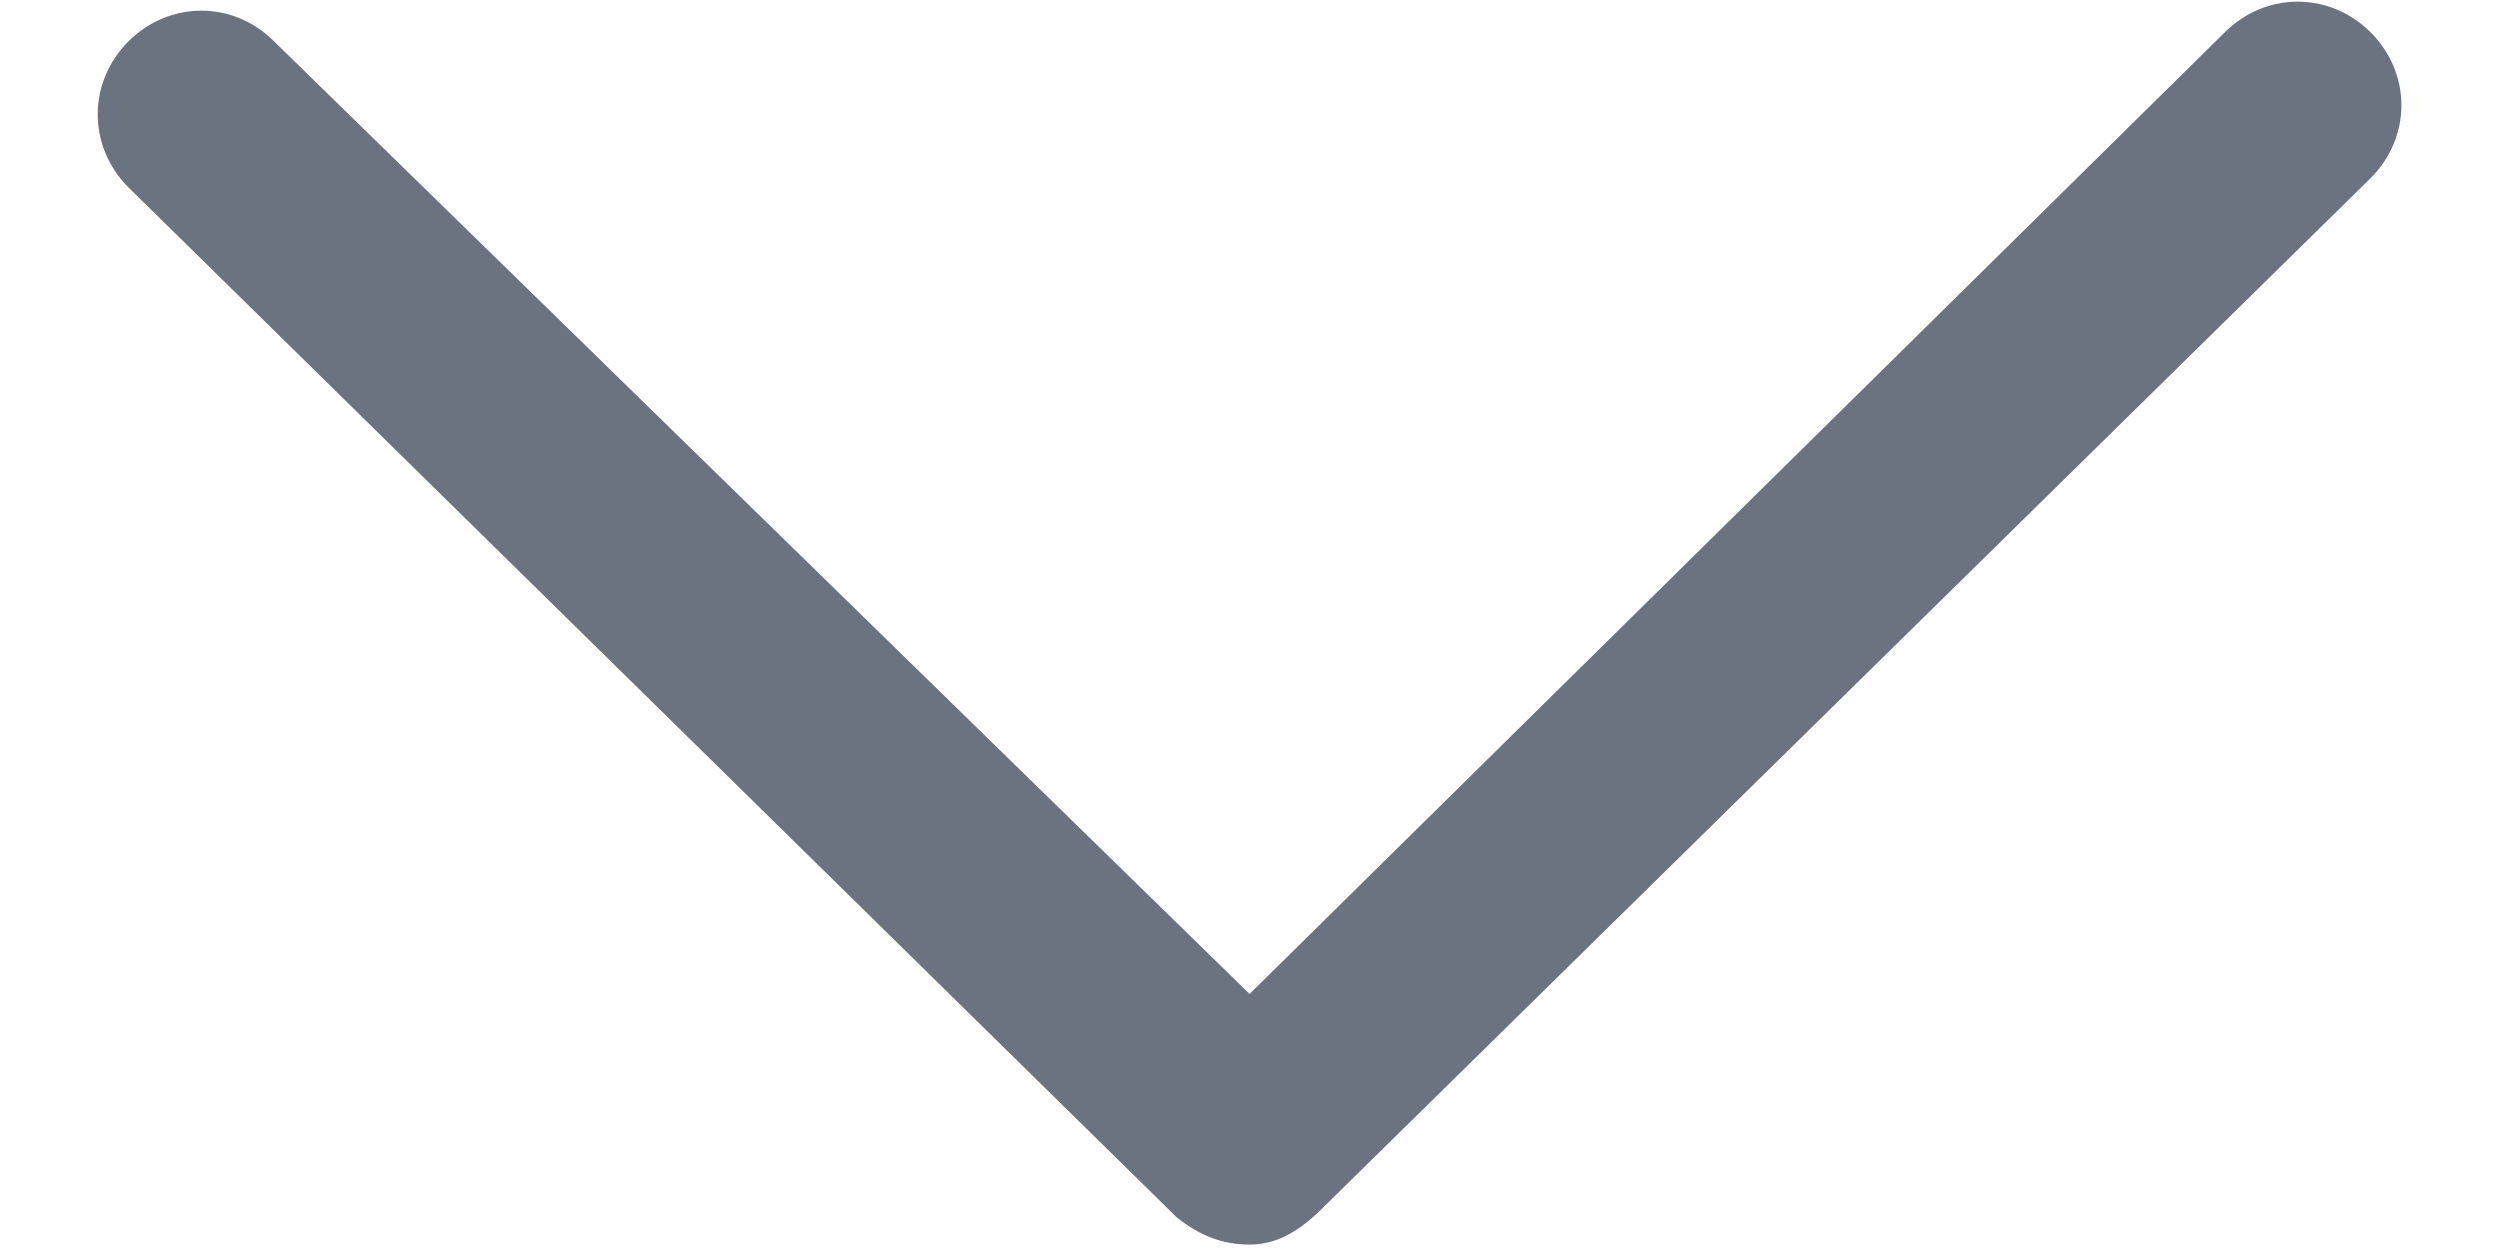 <svg width="12" height="6" viewBox="0 0 12 6" fill="none" xmlns="http://www.w3.org/2000/svg">
<path d="M5.998 5.974C5.866 5.974 5.757 5.93 5.648 5.843L0.616 0.899C0.42 0.702 0.42 0.396 0.616 0.199C0.813 0.002 1.12 0.002 1.316 0.199L5.998 4.771L10.679 0.155C10.876 -0.041 11.182 -0.041 11.379 0.155C11.576 0.352 11.576 0.659 11.379 0.855L6.348 5.799C6.238 5.909 6.129 5.974 5.998 5.974Z" fill="#6B7280"/>
</svg>
